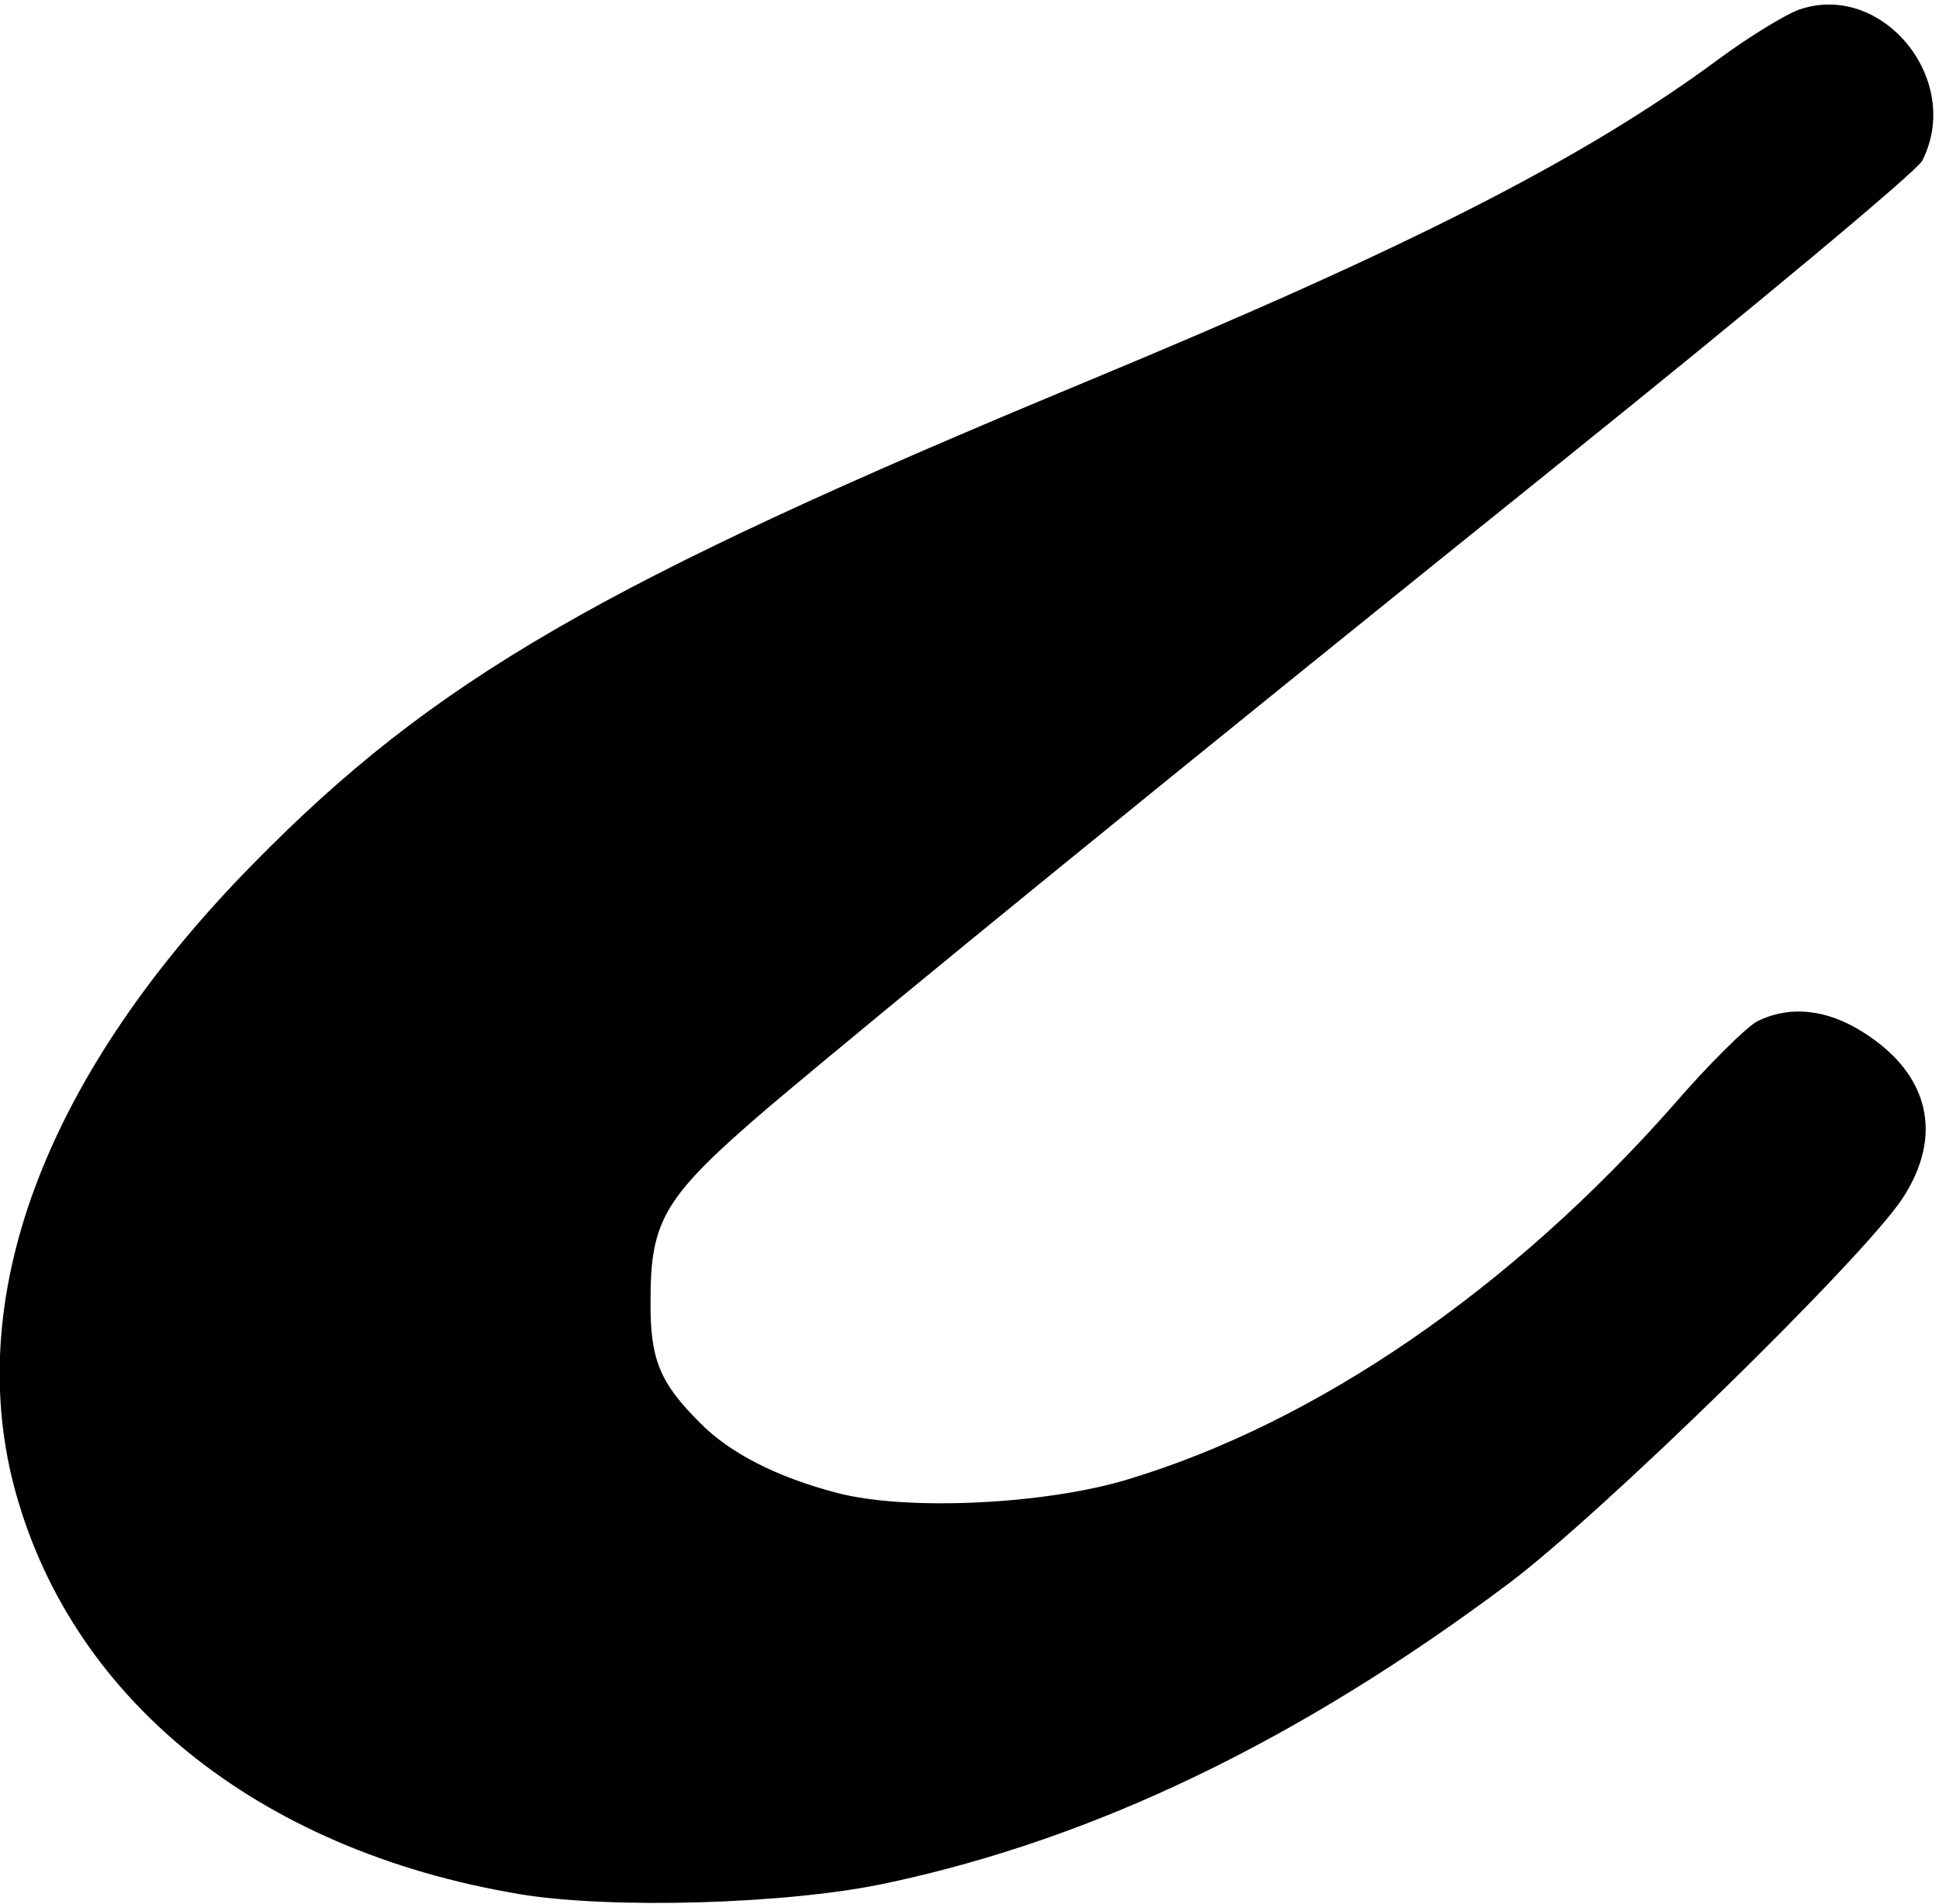 <?xml version="1.0" standalone="no"?>
<!DOCTYPE svg PUBLIC "-//W3C//DTD SVG 20010904//EN"
 "http://www.w3.org/TR/2001/REC-SVG-20010904/DTD/svg10.dtd">
<svg version="1.0" xmlns="http://www.w3.org/2000/svg"
 width="276pt" height="271pt" viewBox="0 0 276 271"
 preserveAspectRatio="xMidYMid meet">
<g transform="translate(0,271) scale(0.1,-0.1)"
fill="#000000" stroke="none">
<path d="M2560 2696 c-19 -7 -70 -38 -112 -69 -192 -142 -436 -267 -906 -462
-686 -285 -924 -422 -1182 -685 -291 -296 -411 -607 -341 -882 78 -303 345
-521 719 -584 129 -22 386 -15 527 16 294 63 583 202 880 424 133 99 507 465
563 550 59 90 38 177 -55 236 -53 34 -106 39 -152 16 -15 -8 -69 -61 -119
-119 -231 -262 -508 -452 -777 -533 -119 -36 -316 -45 -414 -19 -84 22 -152
56 -195 100 -57 57 -71 90 -70 175 0 114 20 147 167 273 179 151 557 459 1125
916 280 225 510 417 518 432 59 115 -57 257 -176 215z"/>
</g>
</svg>
